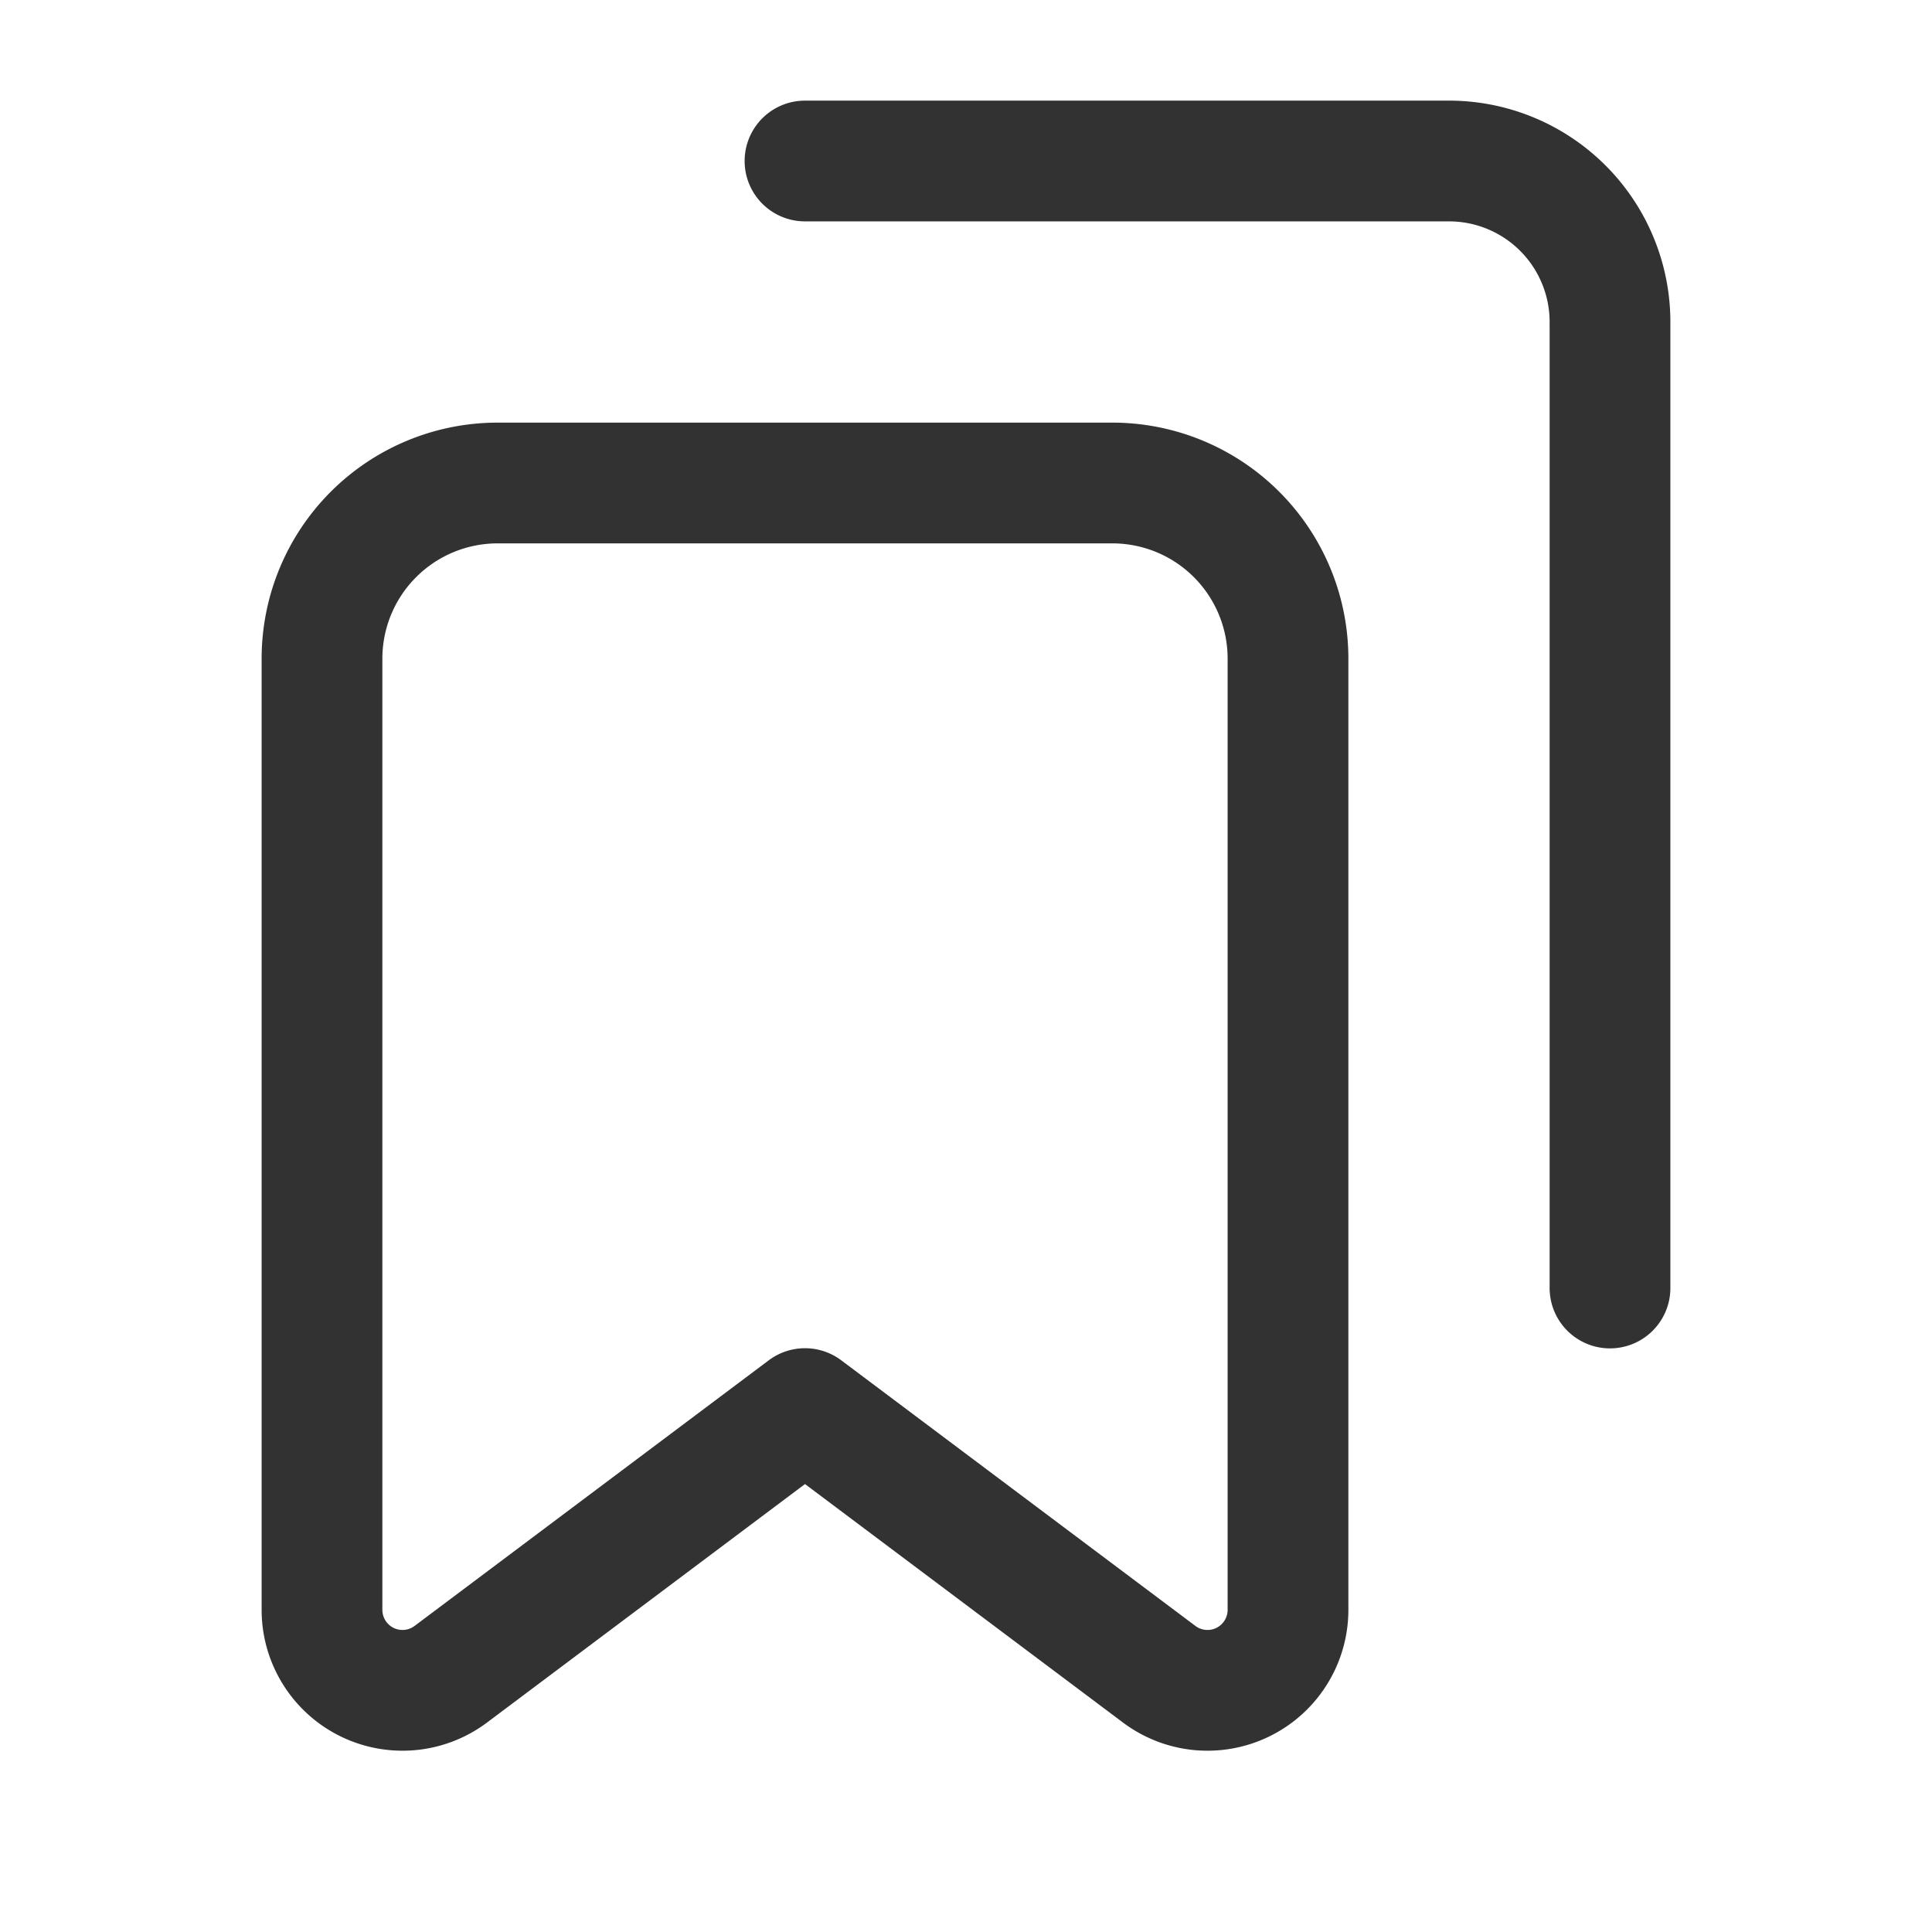 <svg xmlns="http://www.w3.org/2000/svg" viewBox="0 0 24 24"><path d="M0,24V0H24V24Z" fill="none"/><path d="M10,2h8a2,2,0,0,1,2,2V16" fill="none" stroke="#323232" stroke-linecap="round" stroke-linejoin="round" stroke-width="1.5"/><path d="M4,19.998l0-11.816A2.182,2.182,0,0,1,6.182,6h7.636a2.182,2.182,0,0,1,2.182,2.182l0,11.816a1,1,0,0,1-1.6.8l-4.4-3.3L5.6,20.798A1,1,0,0,1,4,19.998Z" fill="none" stroke="#323232" stroke-linecap="round" stroke-linejoin="round" stroke-width="1.5"/></svg>